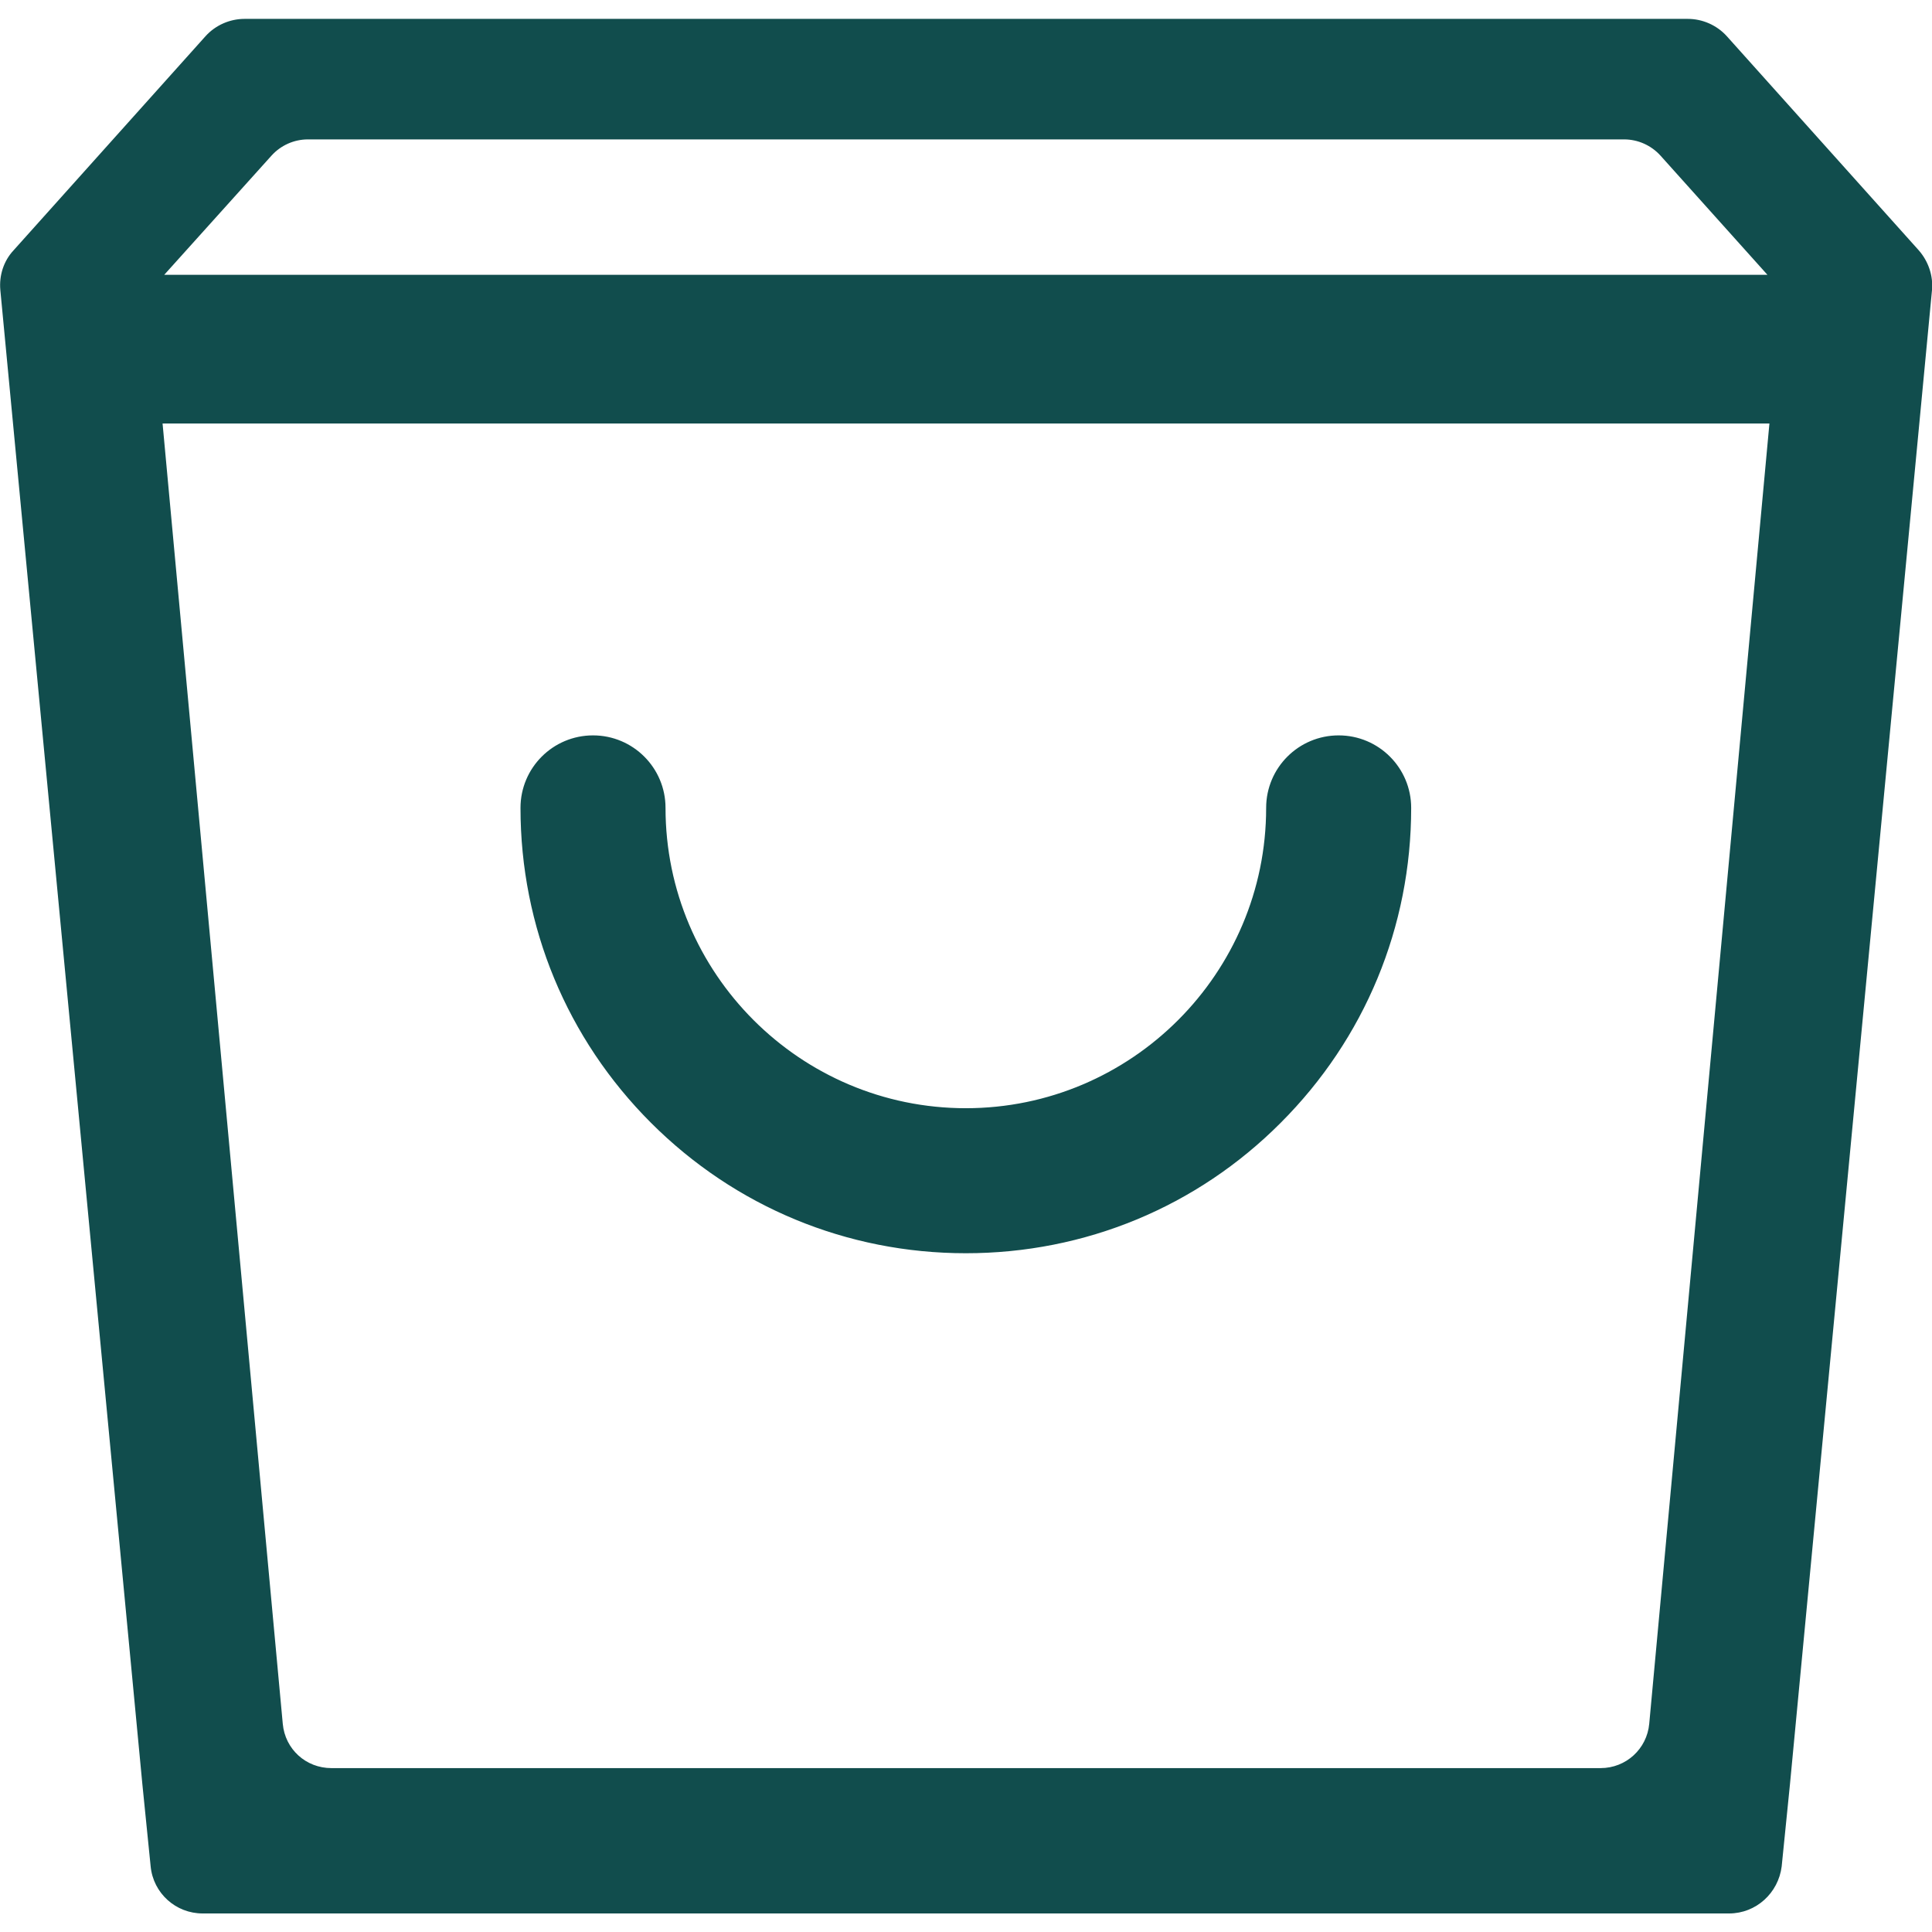 <svg enable-background="new 0 0 583.5 583.5" viewBox="0 0 583.5 583.5" xmlns="http://www.w3.org/2000/svg"><g fill="#114d4d"><path d="m46 563.6c.8 7.8 7.4 13.8 15.2 13.8h24.9 205.6 205.6 24.9c7.9 0 14.4-5.9 15.2-13.8l2.5-24.8 42.9-451.3c.4-4.3-1-8.5-3.8-11.7l-58-64.7c-2.9-3.2-7-5.1-11.4-5.1h-217.9-217.9c-4.3 0-8.5 1.8-11.4 5.1l-58 64.7c-2.9 3.2-4.2 7.4-3.8 11.7l42.9 451.3zm35.6-516.9c2.9-3.2 7-5.1 11.4-5.1h198.8 198.8c4.3 0 8.5 1.8 11.4 5.1l33 36.8h-243.3-243.2zm210.1 80.7h243.3l-36.3 393.2c-.7 7.9-7.3 13.9-15.2 13.9h-191.8-191.6c-7.9 0-14.5-6-15.2-13.9l-36.4-393.2z"/><path d="m522.2 577.9h-461c-8.1 0-14.9-6.1-15.7-14.2l-2.5-24.8-42.9-451.3c-.4-4.4 1-8.8 4-12l58-64.7c3-3.3 7.3-5.2 11.8-5.2h435.8c4.5 0 8.8 1.9 11.8 5.2l58 64.7c2.9 3.3 4.4 7.7 4 12l-42.9 451.3-2.5 24.8c-1 8-7.7 14.2-15.9 14.2zm-448.4-571.3c-4.2 0-8.2 1.8-11 4.9l-58 64.7c-2.8 3.1-4.1 7.2-3.7 11.3l42.9 451.3 2.5 24.8c.8 7.6 7.1 13.3 14.7 13.3h461c7.6 0 14-5.7 14.7-13.3l2.5-24.8 42.9-451.3c.4-4.1-1-8.2-3.7-11.3l-58-64.7c-2.8-3.1-6.8-4.9-11-4.9zm409.6 528.4h-383.3c-8.2 0-15-6.2-15.7-14.3l-36.4-393.8h487.5v.5l-36.3 393.2c-.8 8.2-7.6 14.4-15.8 14.4zm-434.3-407.1 36.3 392.7c.7 7.7 7 13.4 14.7 13.4h383.3c7.7 0 14-5.8 14.7-13.4l36.3-392.7zm487-43.9h-488.7l33.8-37.7c3-3.3 7.3-5.2 11.8-5.2h397.6c4.5 0 8.8 1.9 11.8 5.2zm-486.5-1h484.2l-32.3-36c-2.8-3.1-6.8-4.9-11-4.9h-397.5c-4.2 0-8.2 1.8-11 4.9z"/><path d="m291.7 378c35.8 0 69.5-13.9 94.8-39.3 25.3-25.3 39.3-59 39.3-94.8 0-11.8-9.6-21.4-21.4-21.4s-21.4 9.6-21.4 21.4c0 50.3-40.9 91.2-91.2 91.2s-91.2-40.9-91.2-91.2c0-11.8-9.6-21.4-21.4-21.4s-21.4 9.6-21.4 21.4c0 35.8 13.9 69.5 39.3 94.8 25.2 25.3 58.8 39.3 94.6 39.3z"/><path d="m291.7 378.5c-35.9 0-69.7-14-95.1-39.4s-39.4-59.2-39.4-95.1c0-12.1 9.8-21.9 21.9-21.9s21.9 9.8 21.9 21.9c0 50 40.7 90.7 90.7 90.7s90.7-40.7 90.7-90.7c0-12.1 9.8-21.9 21.9-21.9s21.9 9.8 21.9 21.9c0 35.9-14 69.7-39.4 95.1-25.3 25.4-59.1 39.4-95.1 39.4zm-112.6-155.5c-11.5 0-20.9 9.4-20.9 20.9 0 35.7 13.9 69.2 39.1 94.4s58.8 39.1 94.4 39.1 69.2-13.9 94.4-39.1 39.1-58.8 39.1-94.4c0-11.5-9.4-20.9-20.9-20.9s-20.9 9.4-20.9 20.9c0 50.6-41.1 91.7-91.7 91.7s-91.7-41.1-91.7-91.7c.1-11.5-9.3-20.9-20.9-20.9z"/></g></svg>
